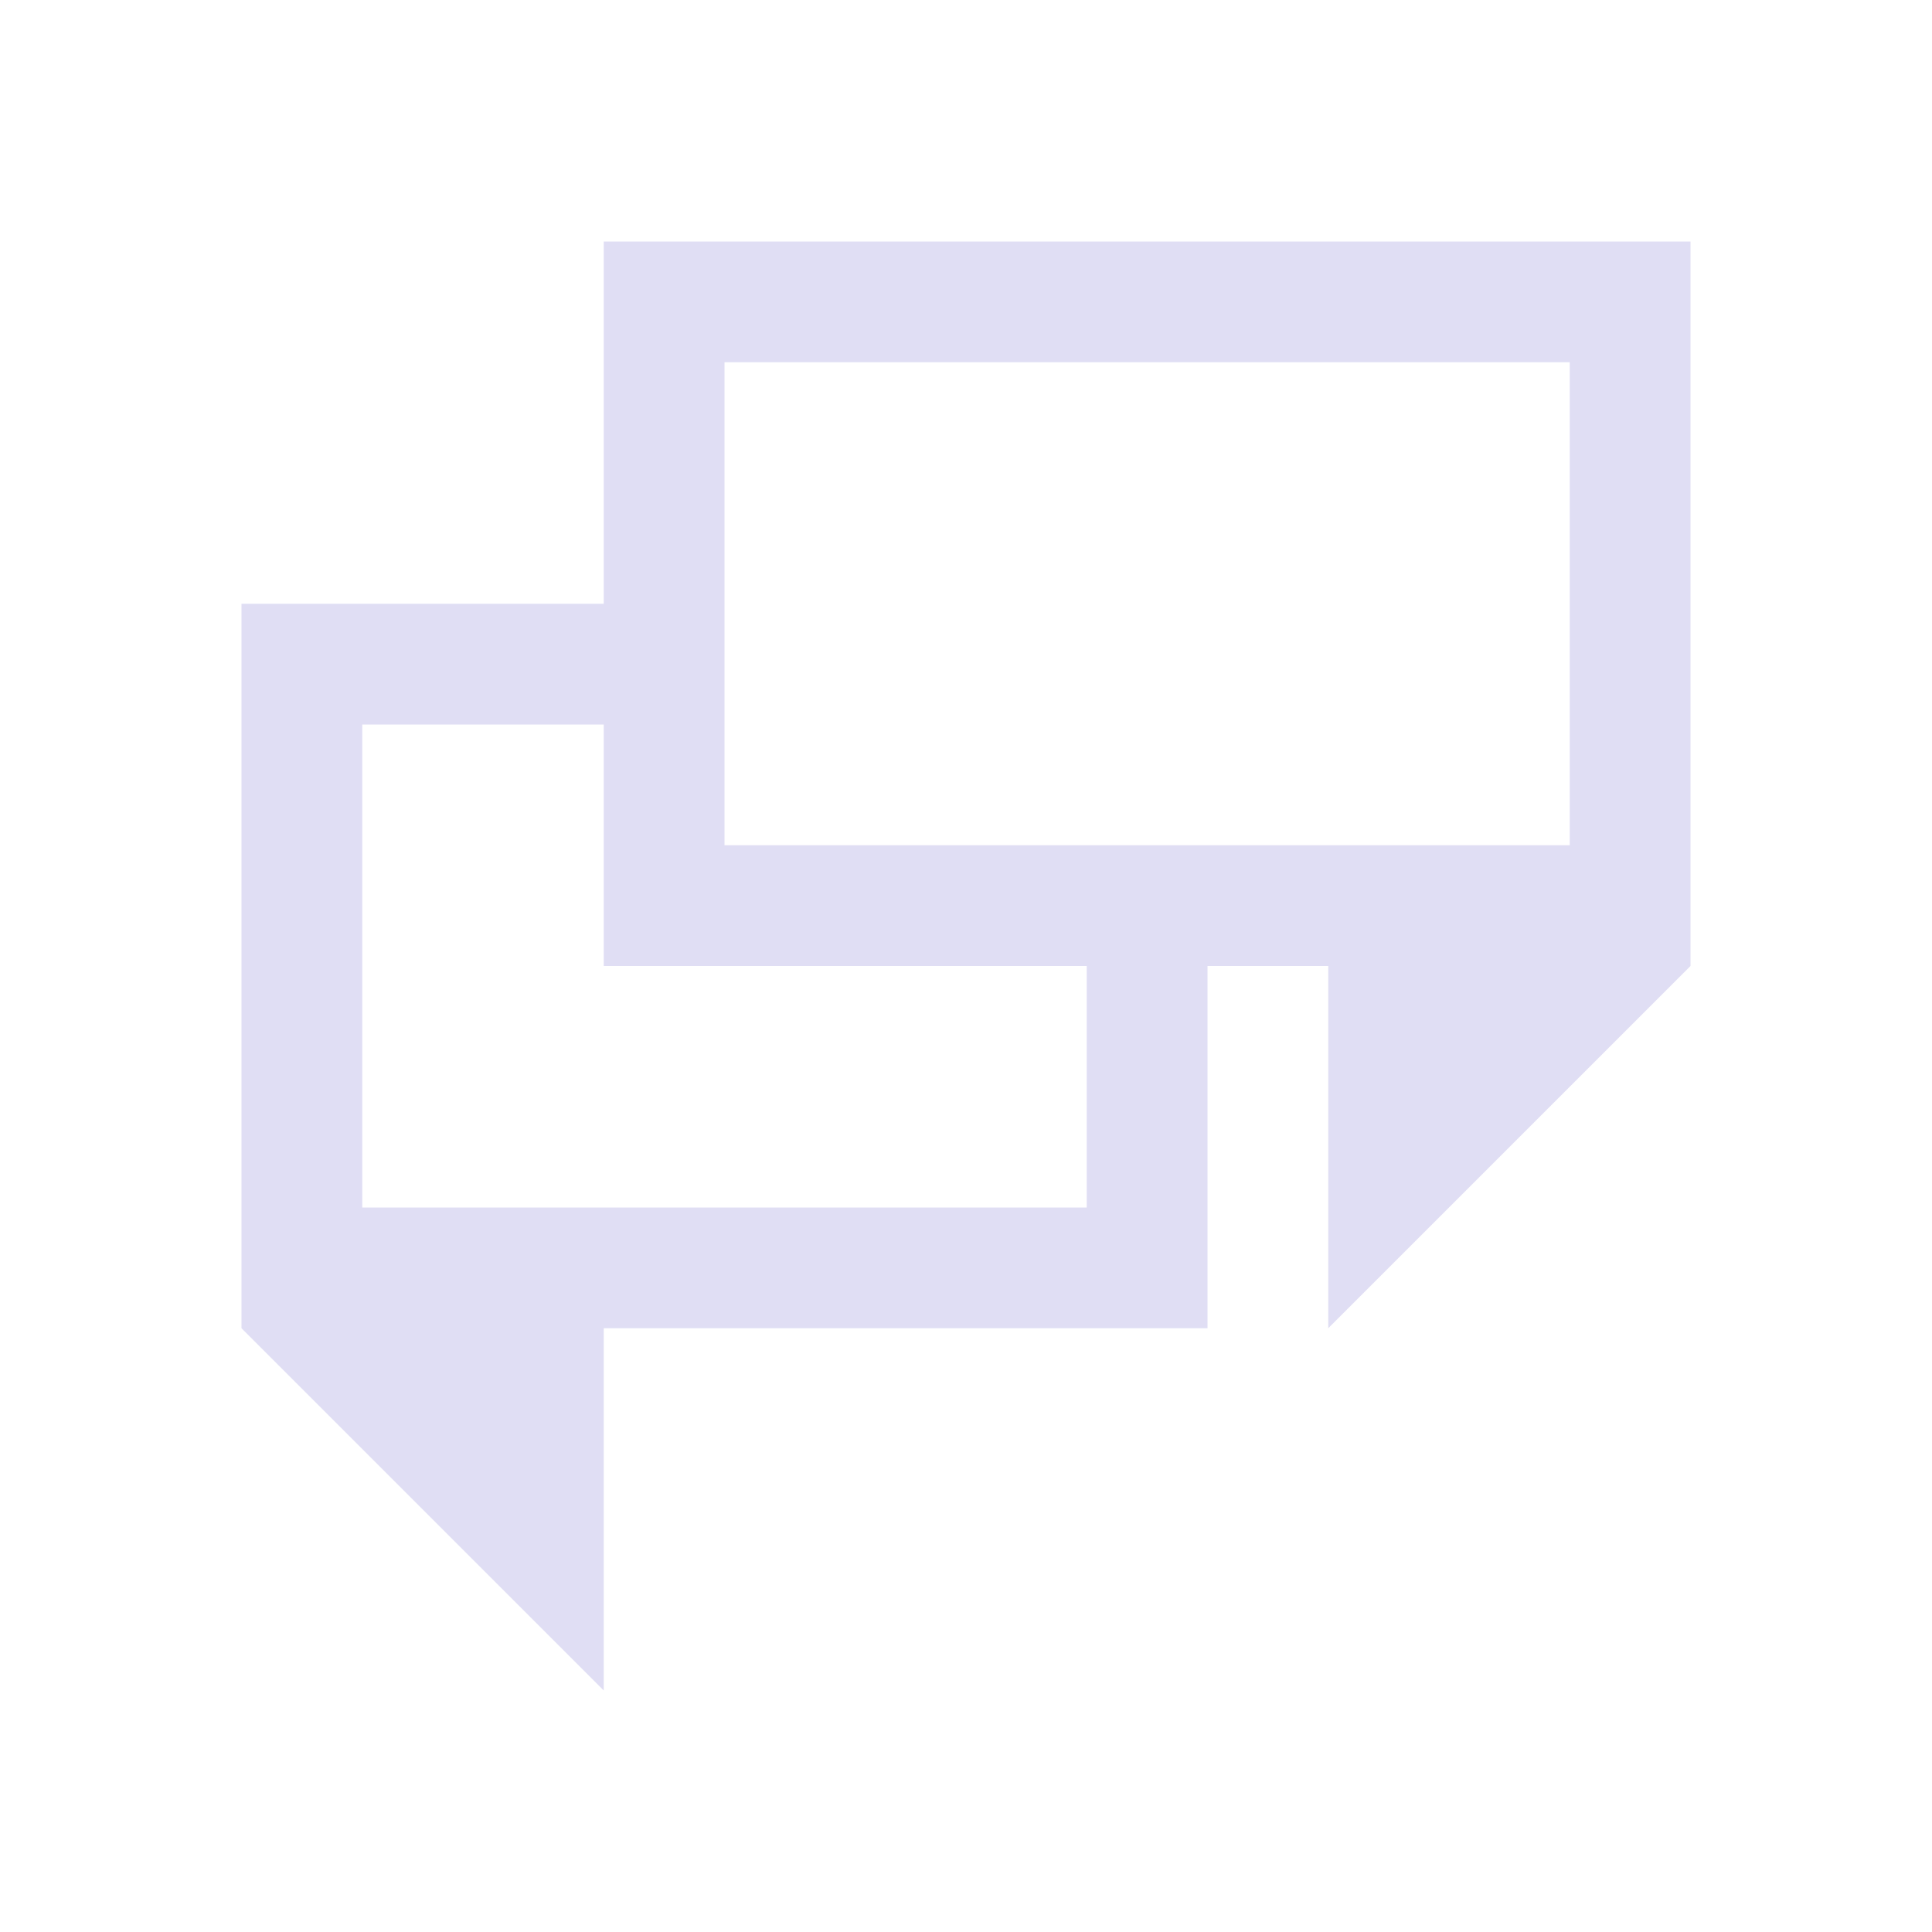 <svg xmlns="http://www.w3.org/2000/svg" viewBox="0 0 16 16">
  <defs id="defs3051">
    <style type="text/css" id="current-color-scheme">
      .ColorScheme-Text {
        color:#e0def4;
      }
      </style>
  </defs>
 <path style="fill:currentColor;fill-opacity:1;stroke:none" 
     d="M 5 2 L 5 5 L 2 5 L 2 11 L 5 14 L 5 11 L 10 11 L 10 8 L 11 8 L 11 11 L 14 8 L 14 2 L 5 2 z M 6 3 L 13 3 L 13 7 L 6 7 L 6 3 z M 3 6 L 5 6 L 5 8 L 9 8 L 9 10 L 3 10 L 3 6 z "
     class="ColorScheme-Text"
     />
</svg>
